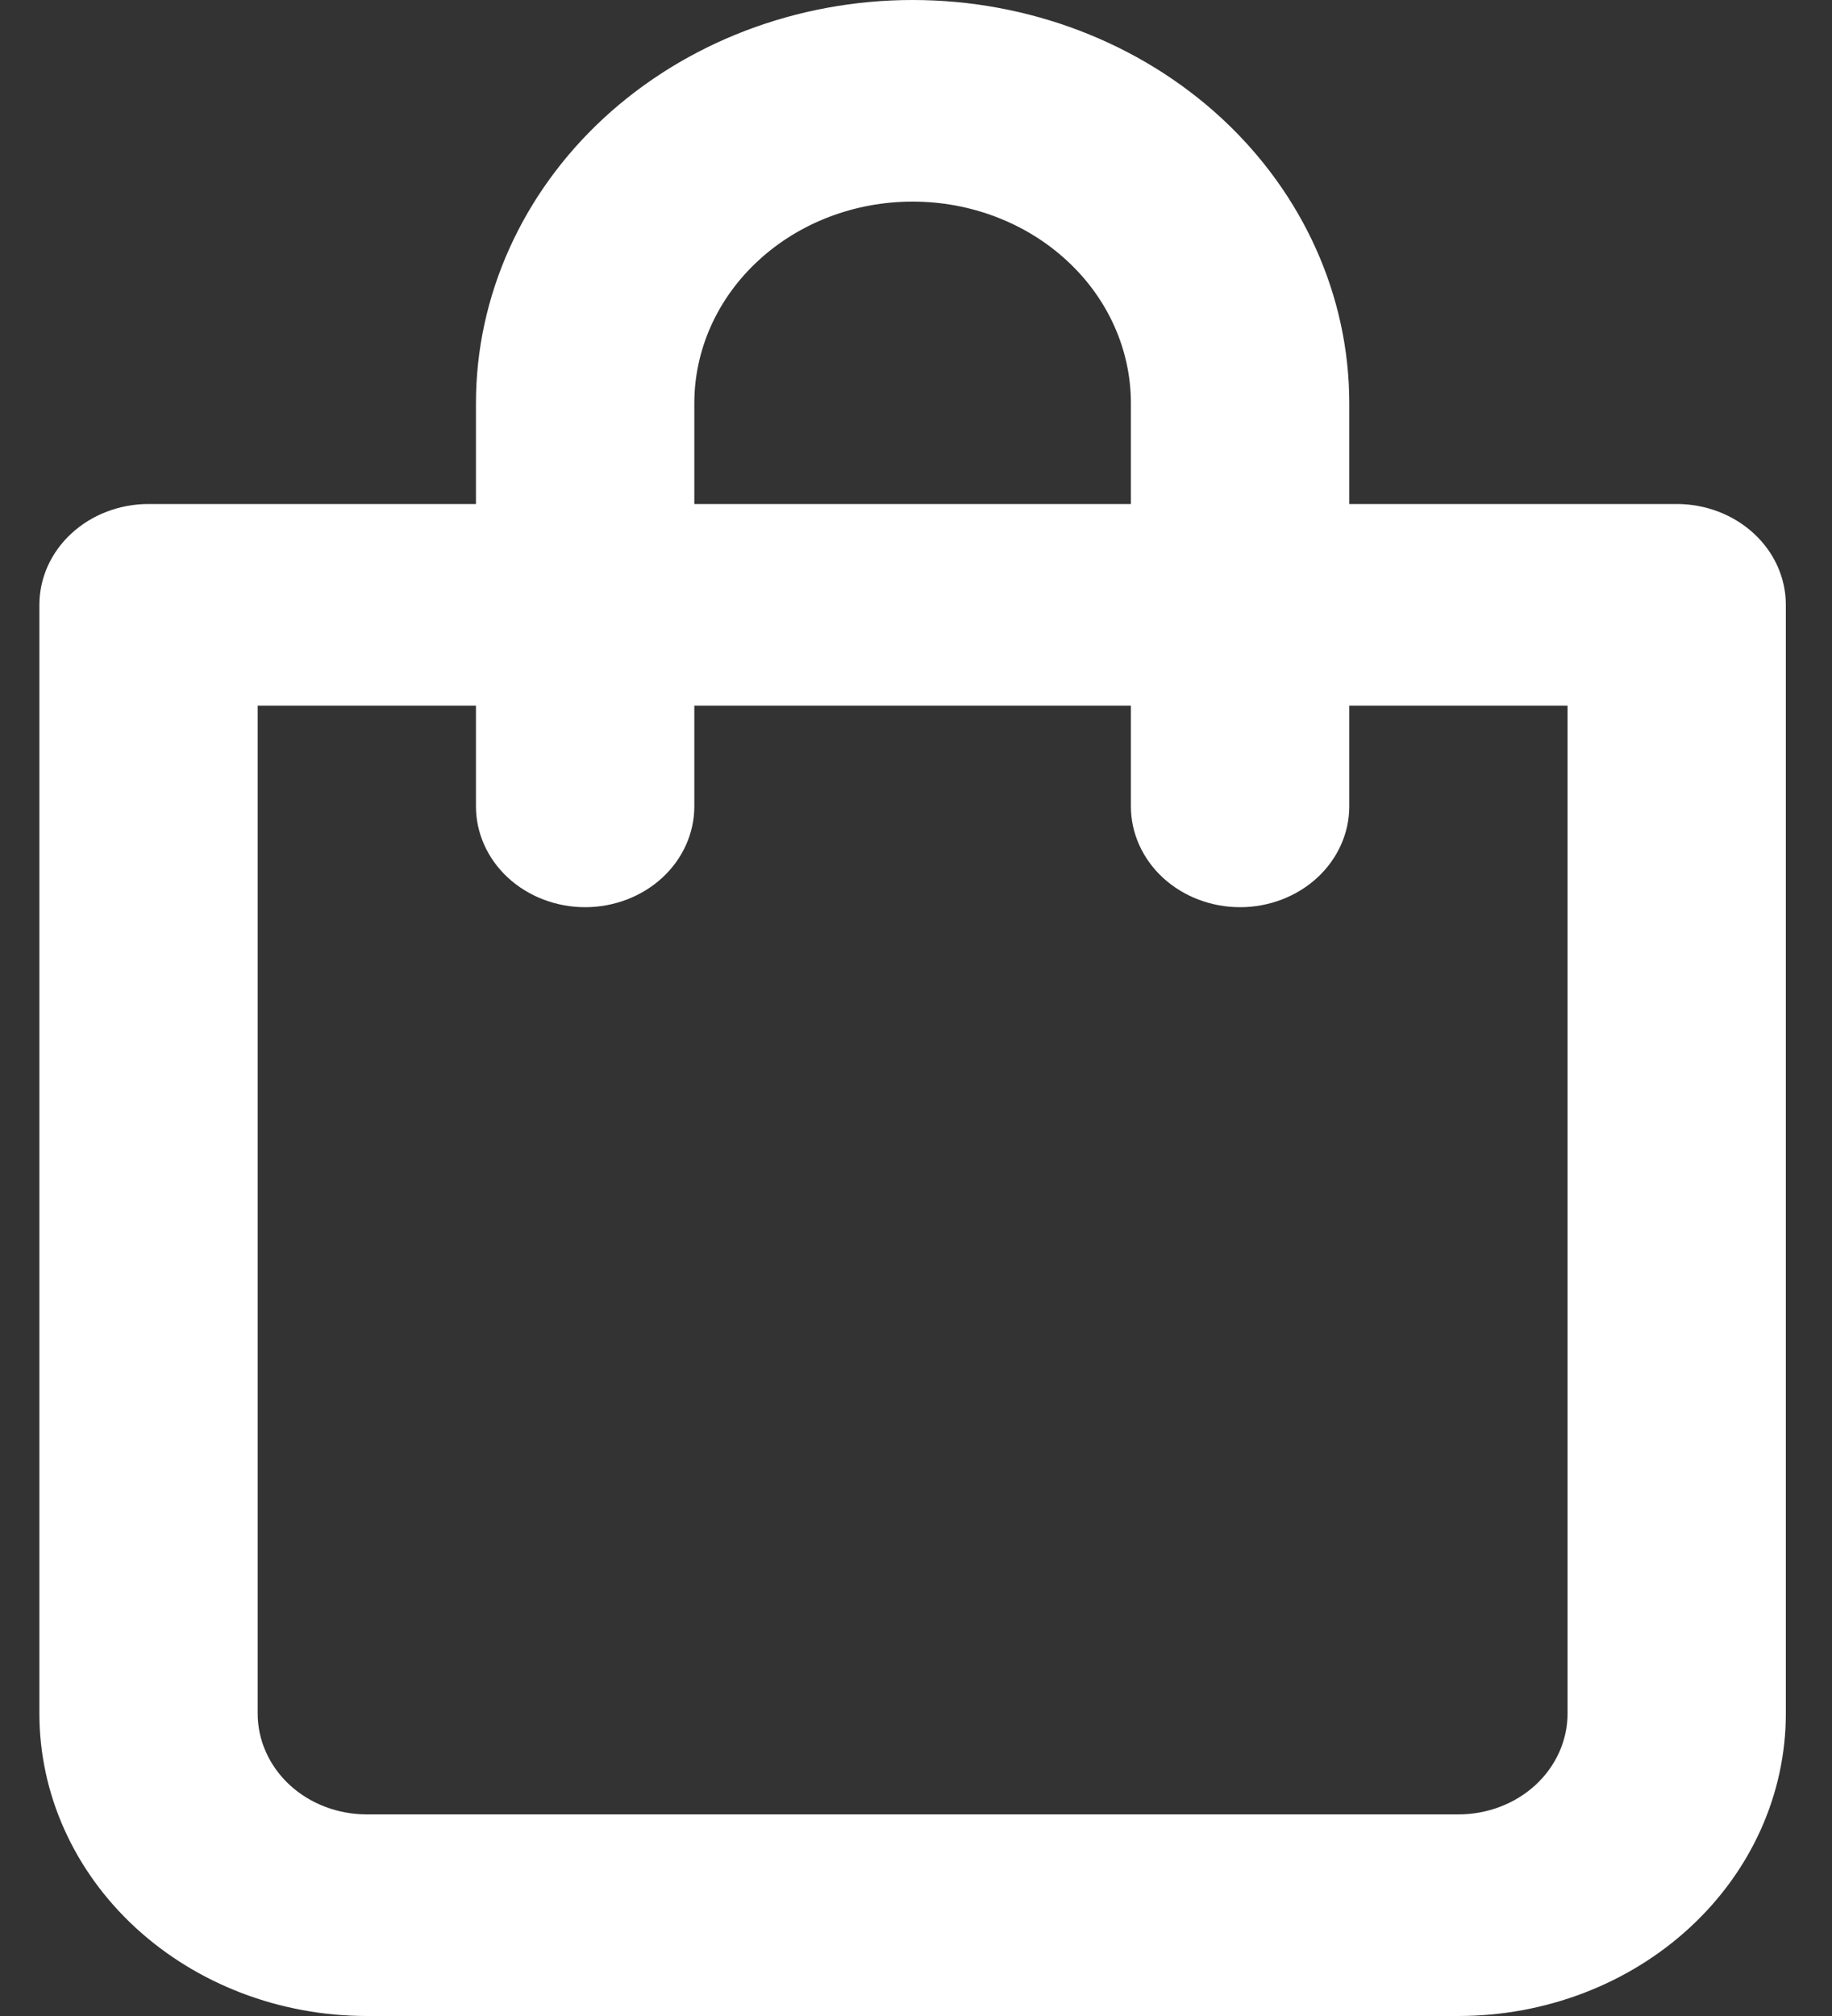 <svg width="20" height="22" viewBox="0 0 20 22" fill="none" xmlns="http://www.w3.org/2000/svg">
<rect x="0" y="0" width="20" height="22" fill="#333333" stroke="none"/>
<path d="M14.68 5.5V5.55H14.73H18.305C18.609 5.55 18.9 5.662 19.113 5.859C19.327 6.056 19.446 6.323 19.446 6.6V18.7C19.446 19.561 19.076 20.387 18.415 20.997C17.755 21.607 16.858 21.95 15.921 21.95H4.005C3.069 21.95 2.172 21.607 1.511 20.997C0.85 20.387 0.48 19.561 0.48 18.7V6.6C0.48 6.323 0.599 6.056 0.813 5.859C1.026 5.662 1.317 5.55 1.621 5.55H5.196H5.246V5.5V4.4C5.246 3.248 5.742 2.142 6.626 1.325C7.511 0.509 8.711 0.05 9.963 0.05C11.215 0.05 12.415 0.509 13.3 1.325C14.184 2.142 14.68 3.248 14.68 4.4V5.5ZM12.346 5.55H12.396V5.5V4.4C12.396 3.802 12.139 3.229 11.682 2.808C11.226 2.386 10.607 2.15 9.963 2.15C9.319 2.15 8.7 2.386 8.244 2.808C7.787 3.229 7.53 3.802 7.53 4.4V5.5V5.55H7.58H12.346ZM2.813 7.65H2.763V7.7V18.7C2.763 19.006 2.895 19.299 3.128 19.515C3.361 19.73 3.677 19.85 4.005 19.85H15.921C16.249 19.85 16.565 19.73 16.798 19.515C17.031 19.299 17.163 19.006 17.163 18.7V7.7V7.65H17.113H14.73H14.68V7.7V8.8C14.68 9.077 14.56 9.344 14.347 9.541C14.133 9.738 13.842 9.85 13.538 9.85C13.234 9.85 12.943 9.738 12.729 9.541C12.516 9.344 12.396 9.077 12.396 8.8V7.7V7.65H12.346H7.58H7.53V7.7V8.8C7.53 9.077 7.41 9.344 7.197 9.541C6.983 9.738 6.692 9.85 6.388 9.85C6.084 9.85 5.793 9.738 5.579 9.541C5.366 9.344 5.246 9.077 5.246 8.8V7.7V7.65H5.196H2.813Z" fill="white" stroke="white" stroke-width="0.1"/>
</svg>
